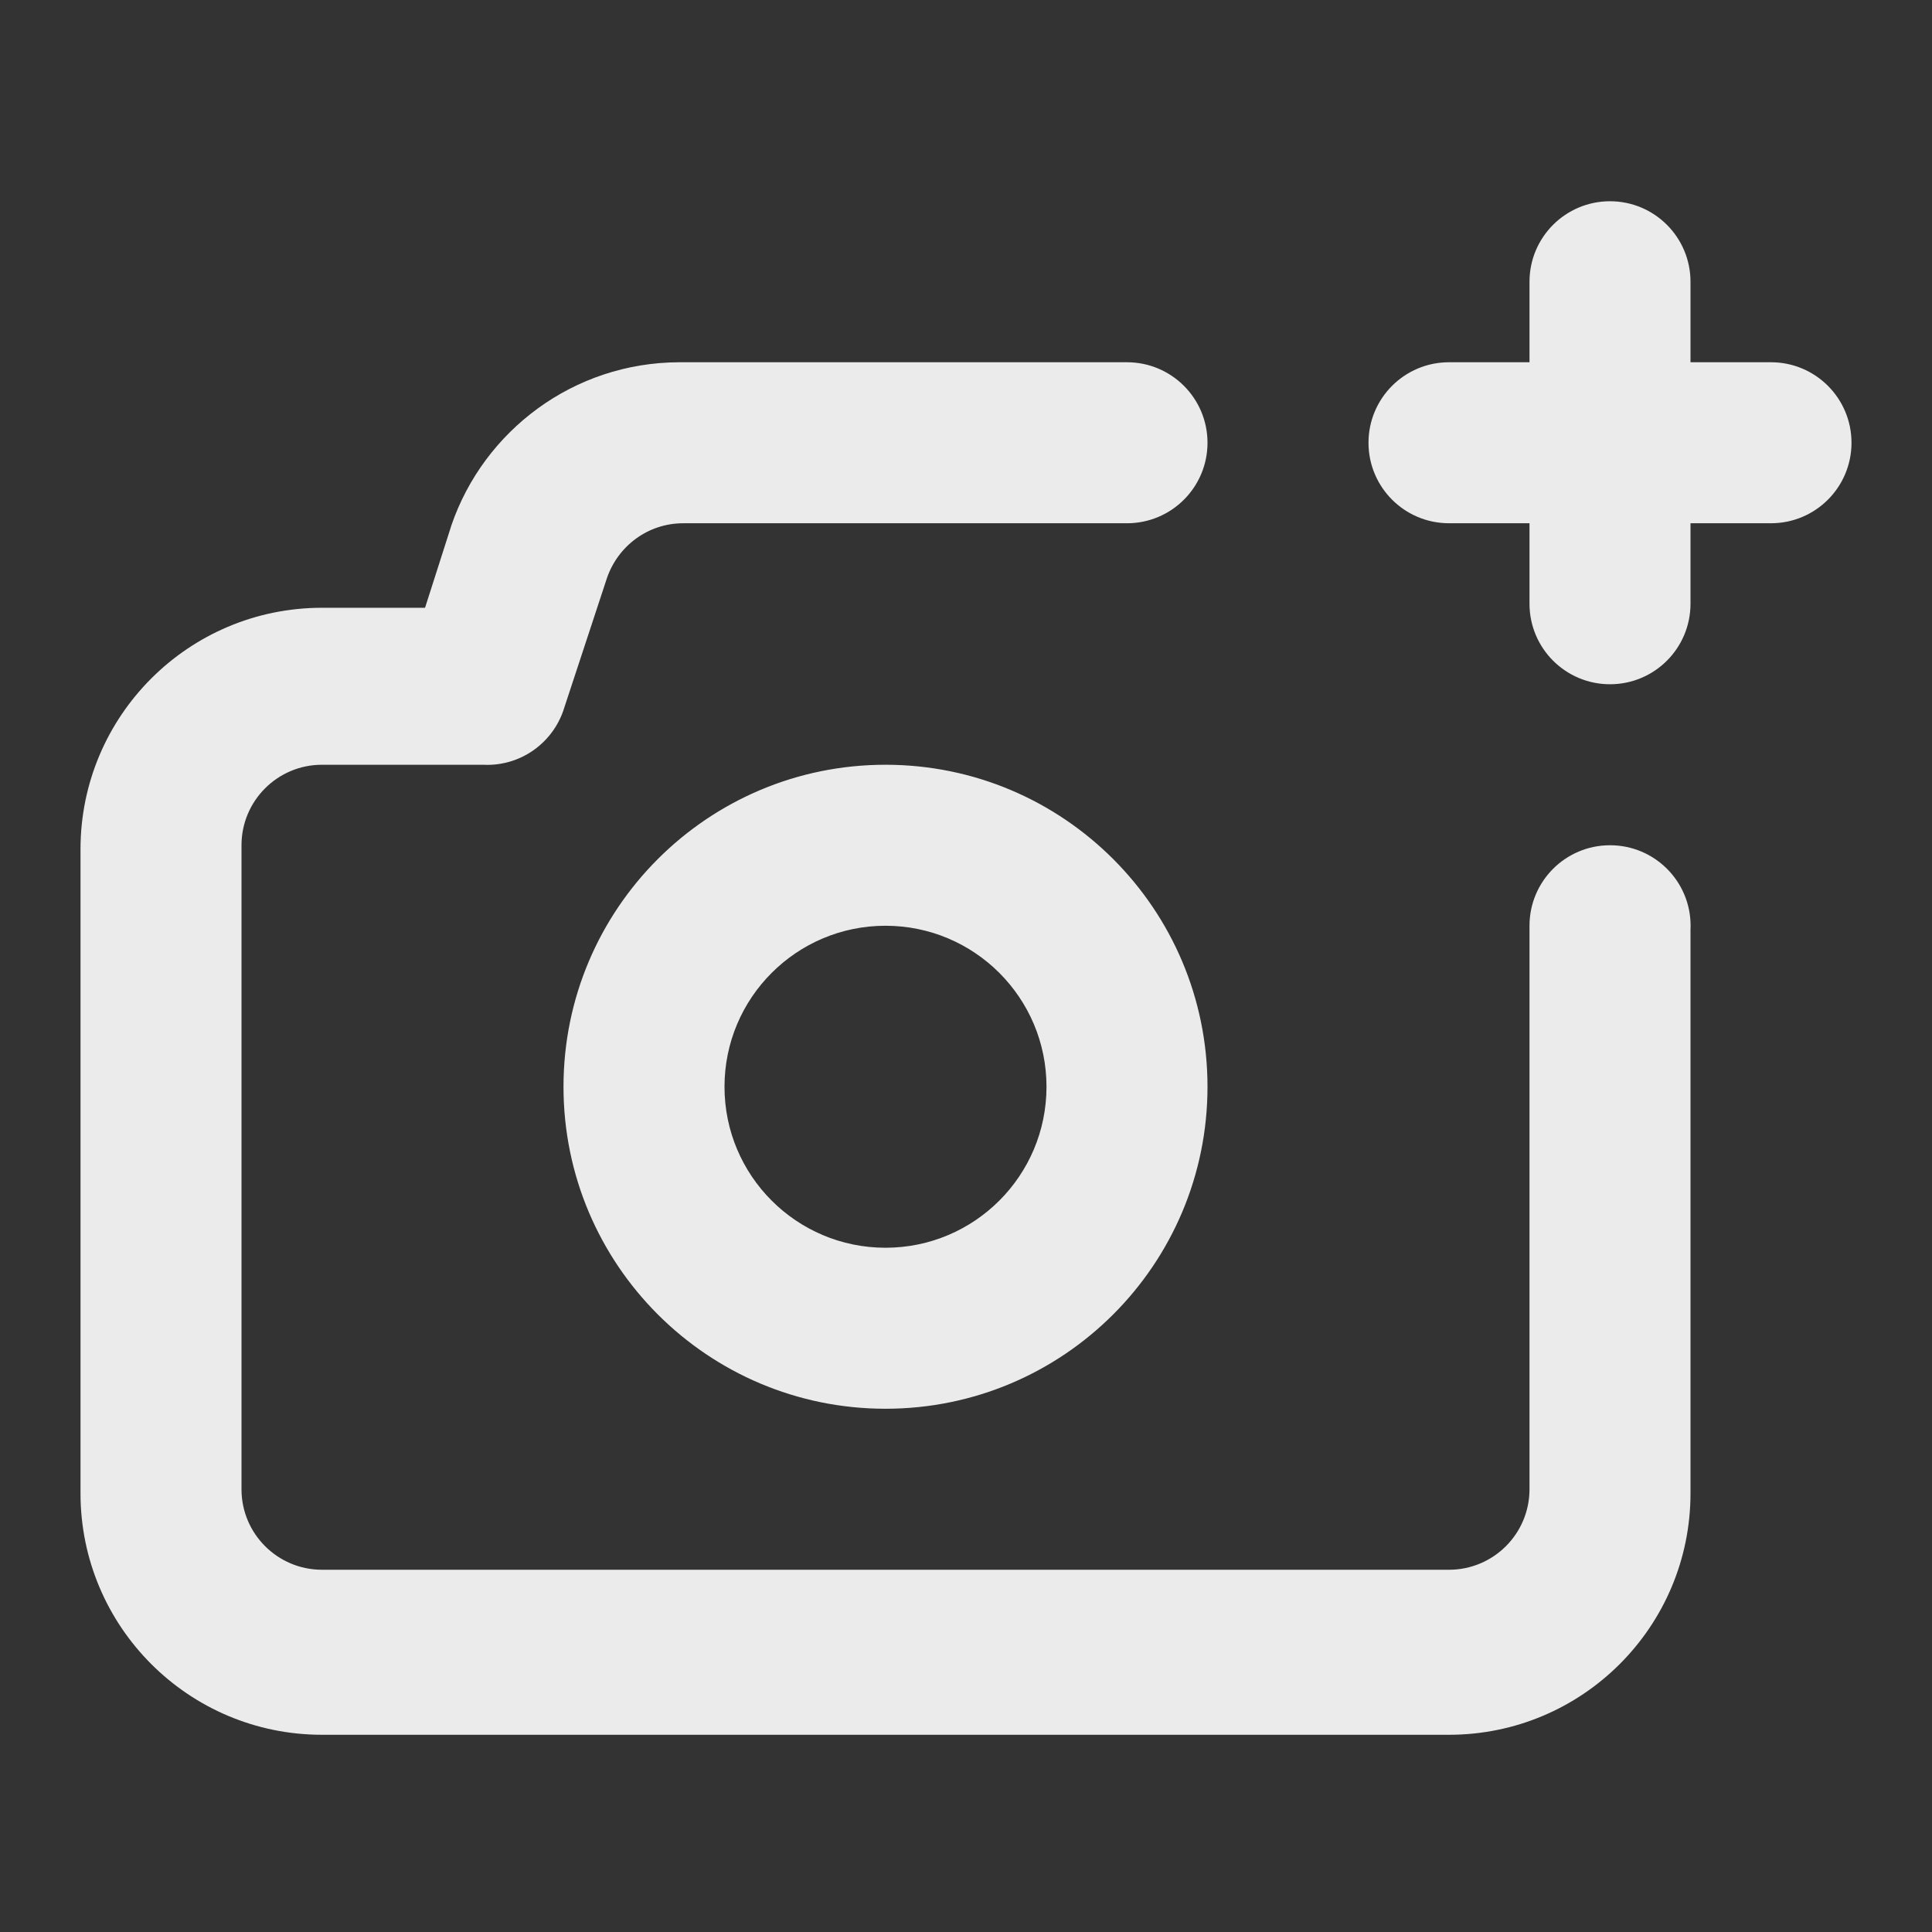 <!-- Generated by IcoMoon.io -->
<svg version="1.1" xmlns="http://www.w3.org/2000/svg" width="280" height="280" viewBox="0 0 280 280">
<rect x="0" y="0" width="280" height="280" fill="#333333" stroke="none"/>
<title>ul-camera-plus</title>
<path fill="#ebebeb" d="M233.333 122.5c-6.443 0-11.667 5.223-11.667 11.667v0 81.667c0 6.443-5.223 11.667-11.667 11.667v0h-163.333c-6.443 0-11.667-5.223-11.667-11.667v0-93.333c0-6.443 5.223-11.667 11.667-11.667v0h23.333c0.182 0.010 0.394 0.016 0.608 0.016 5.113 0 9.458-3.289 11.034-7.867l0.025-0.082 6.3-19.133c1.605-4.652 5.946-7.933 11.053-7.933 0.011 0 0.021 0 0.032 0h64.282c6.443 0 11.667-5.223 11.667-11.667s-5.223-11.667-11.667-11.667v0h-64.867c-15.338 0.030-28.359 9.921-33.060 23.67l-0.073 0.246-3.733 11.667h-14.933c-19.33 0-35 15.67-35 35v0 93.333c0 19.33 15.67 35 35 35v0h163.333c19.33 0 35-15.67 35-35v0-81.667c0.009-0.174 0.014-0.378 0.014-0.583 0-6.443-5.223-11.667-11.667-11.667-0.005 0-0.010 0-0.015 0h0.001zM128.333 110.833c-25.773 0-46.667 20.893-46.667 46.667s20.893 46.667 46.667 46.667c25.773 0 46.667-20.893 46.667-46.667v0c0-25.773-20.893-46.667-46.667-46.667v0zM128.333 180.833c-12.887 0-23.333-10.447-23.333-23.333s10.447-23.333 23.333-23.333c12.887 0 23.333 10.447 23.333 23.333v0c0 12.887-10.447 23.333-23.333 23.333v0zM256.667 52.5h-11.667v-11.667c0-6.443-5.223-11.667-11.667-11.667s-11.667 5.223-11.667 11.667v0 11.667h-11.667c-6.443 0-11.667 5.223-11.667 11.667s5.223 11.667 11.667 11.667v0h11.667v11.667c0 6.443 5.223 11.667 11.667 11.667s11.667-5.223 11.667-11.667v0-11.667h11.667c6.443 0 11.667-5.223 11.667-11.667s-5.223-11.667-11.667-11.667v0z"></path>
</svg>
